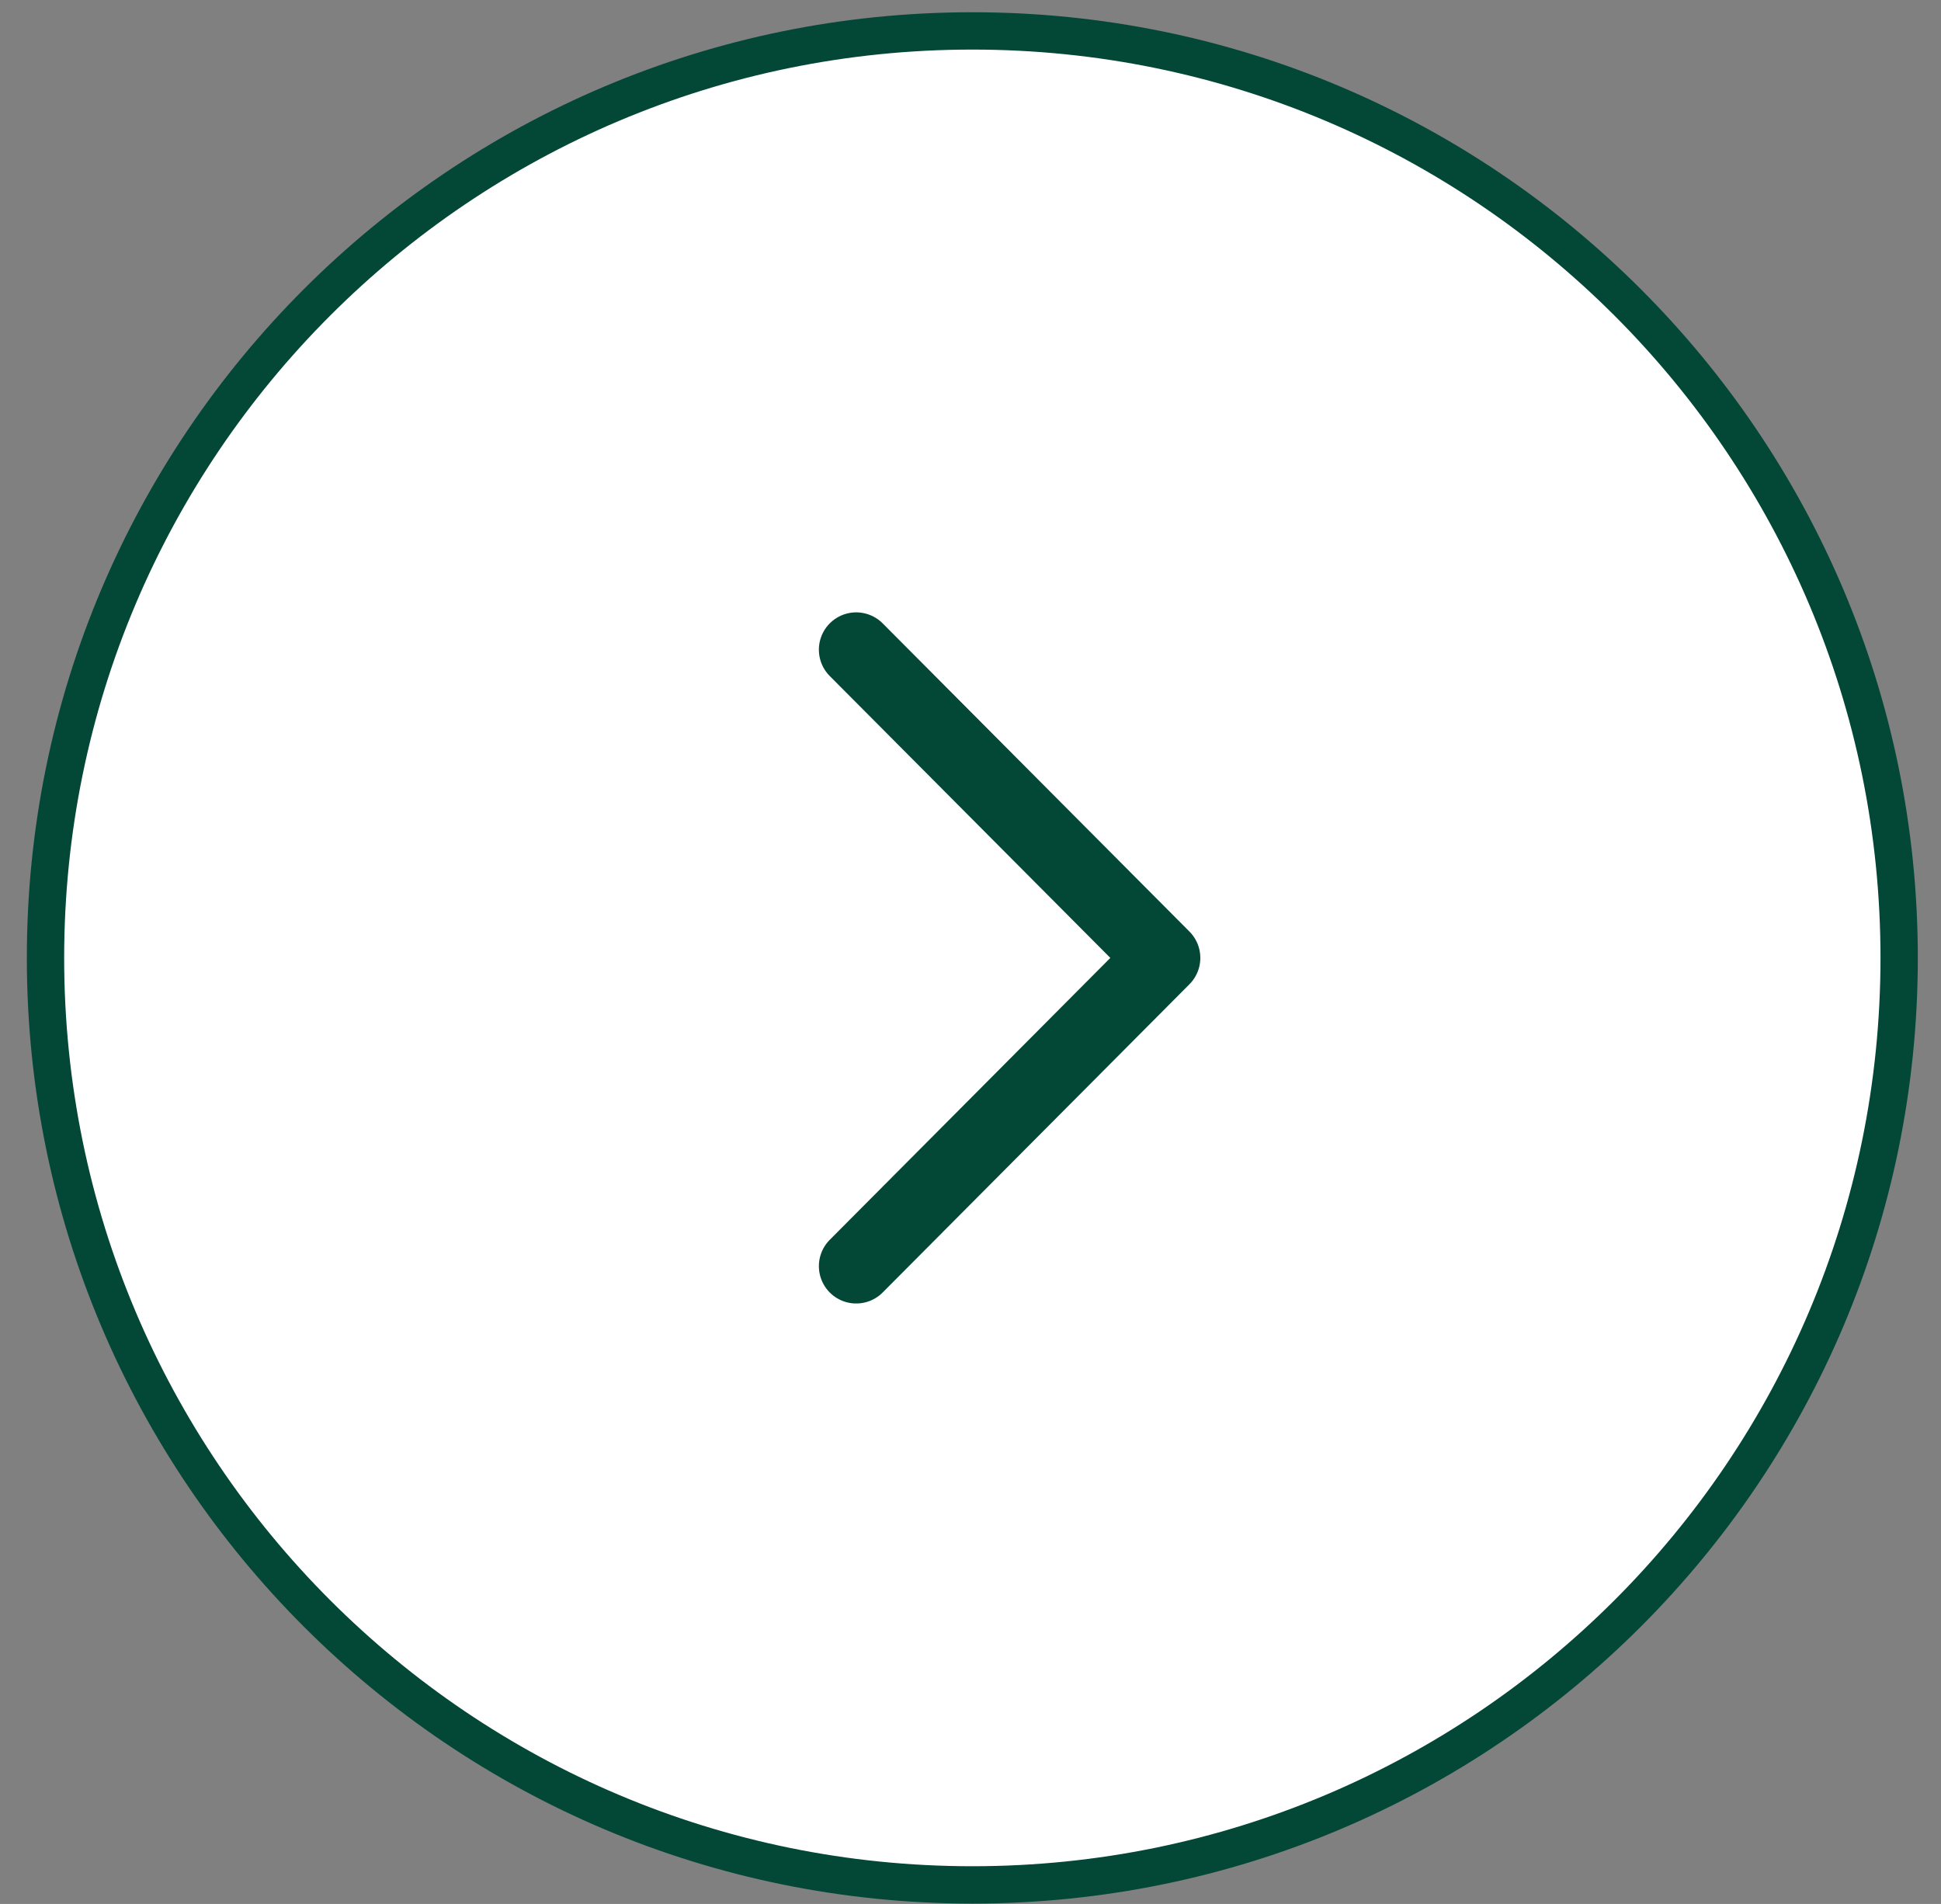 <svg width="52" height="51" viewBox="0 0 52 51" fill="none" xmlns="http://www.w3.org/2000/svg">
<rect x="0" y="0" width="52" height="51" fill="#808080" stroke="none"/>
<path d="M50.879 25.659C50.879 39.373 39.762 50.49 26.049 50.49C12.336 50.49 1.219 39.373 1.219 25.659C1.219 11.945 12.336 0.828 26.049 0.828C39.762 0.828 50.879 11.945 50.879 25.659Z" fill="white" stroke="#034737"/>
<path d="M22.938 33.916L31.157 25.659L22.938 17.403" stroke="#034737" stroke-width="2" stroke-linecap="round" stroke-linejoin="round"/>
</svg>
